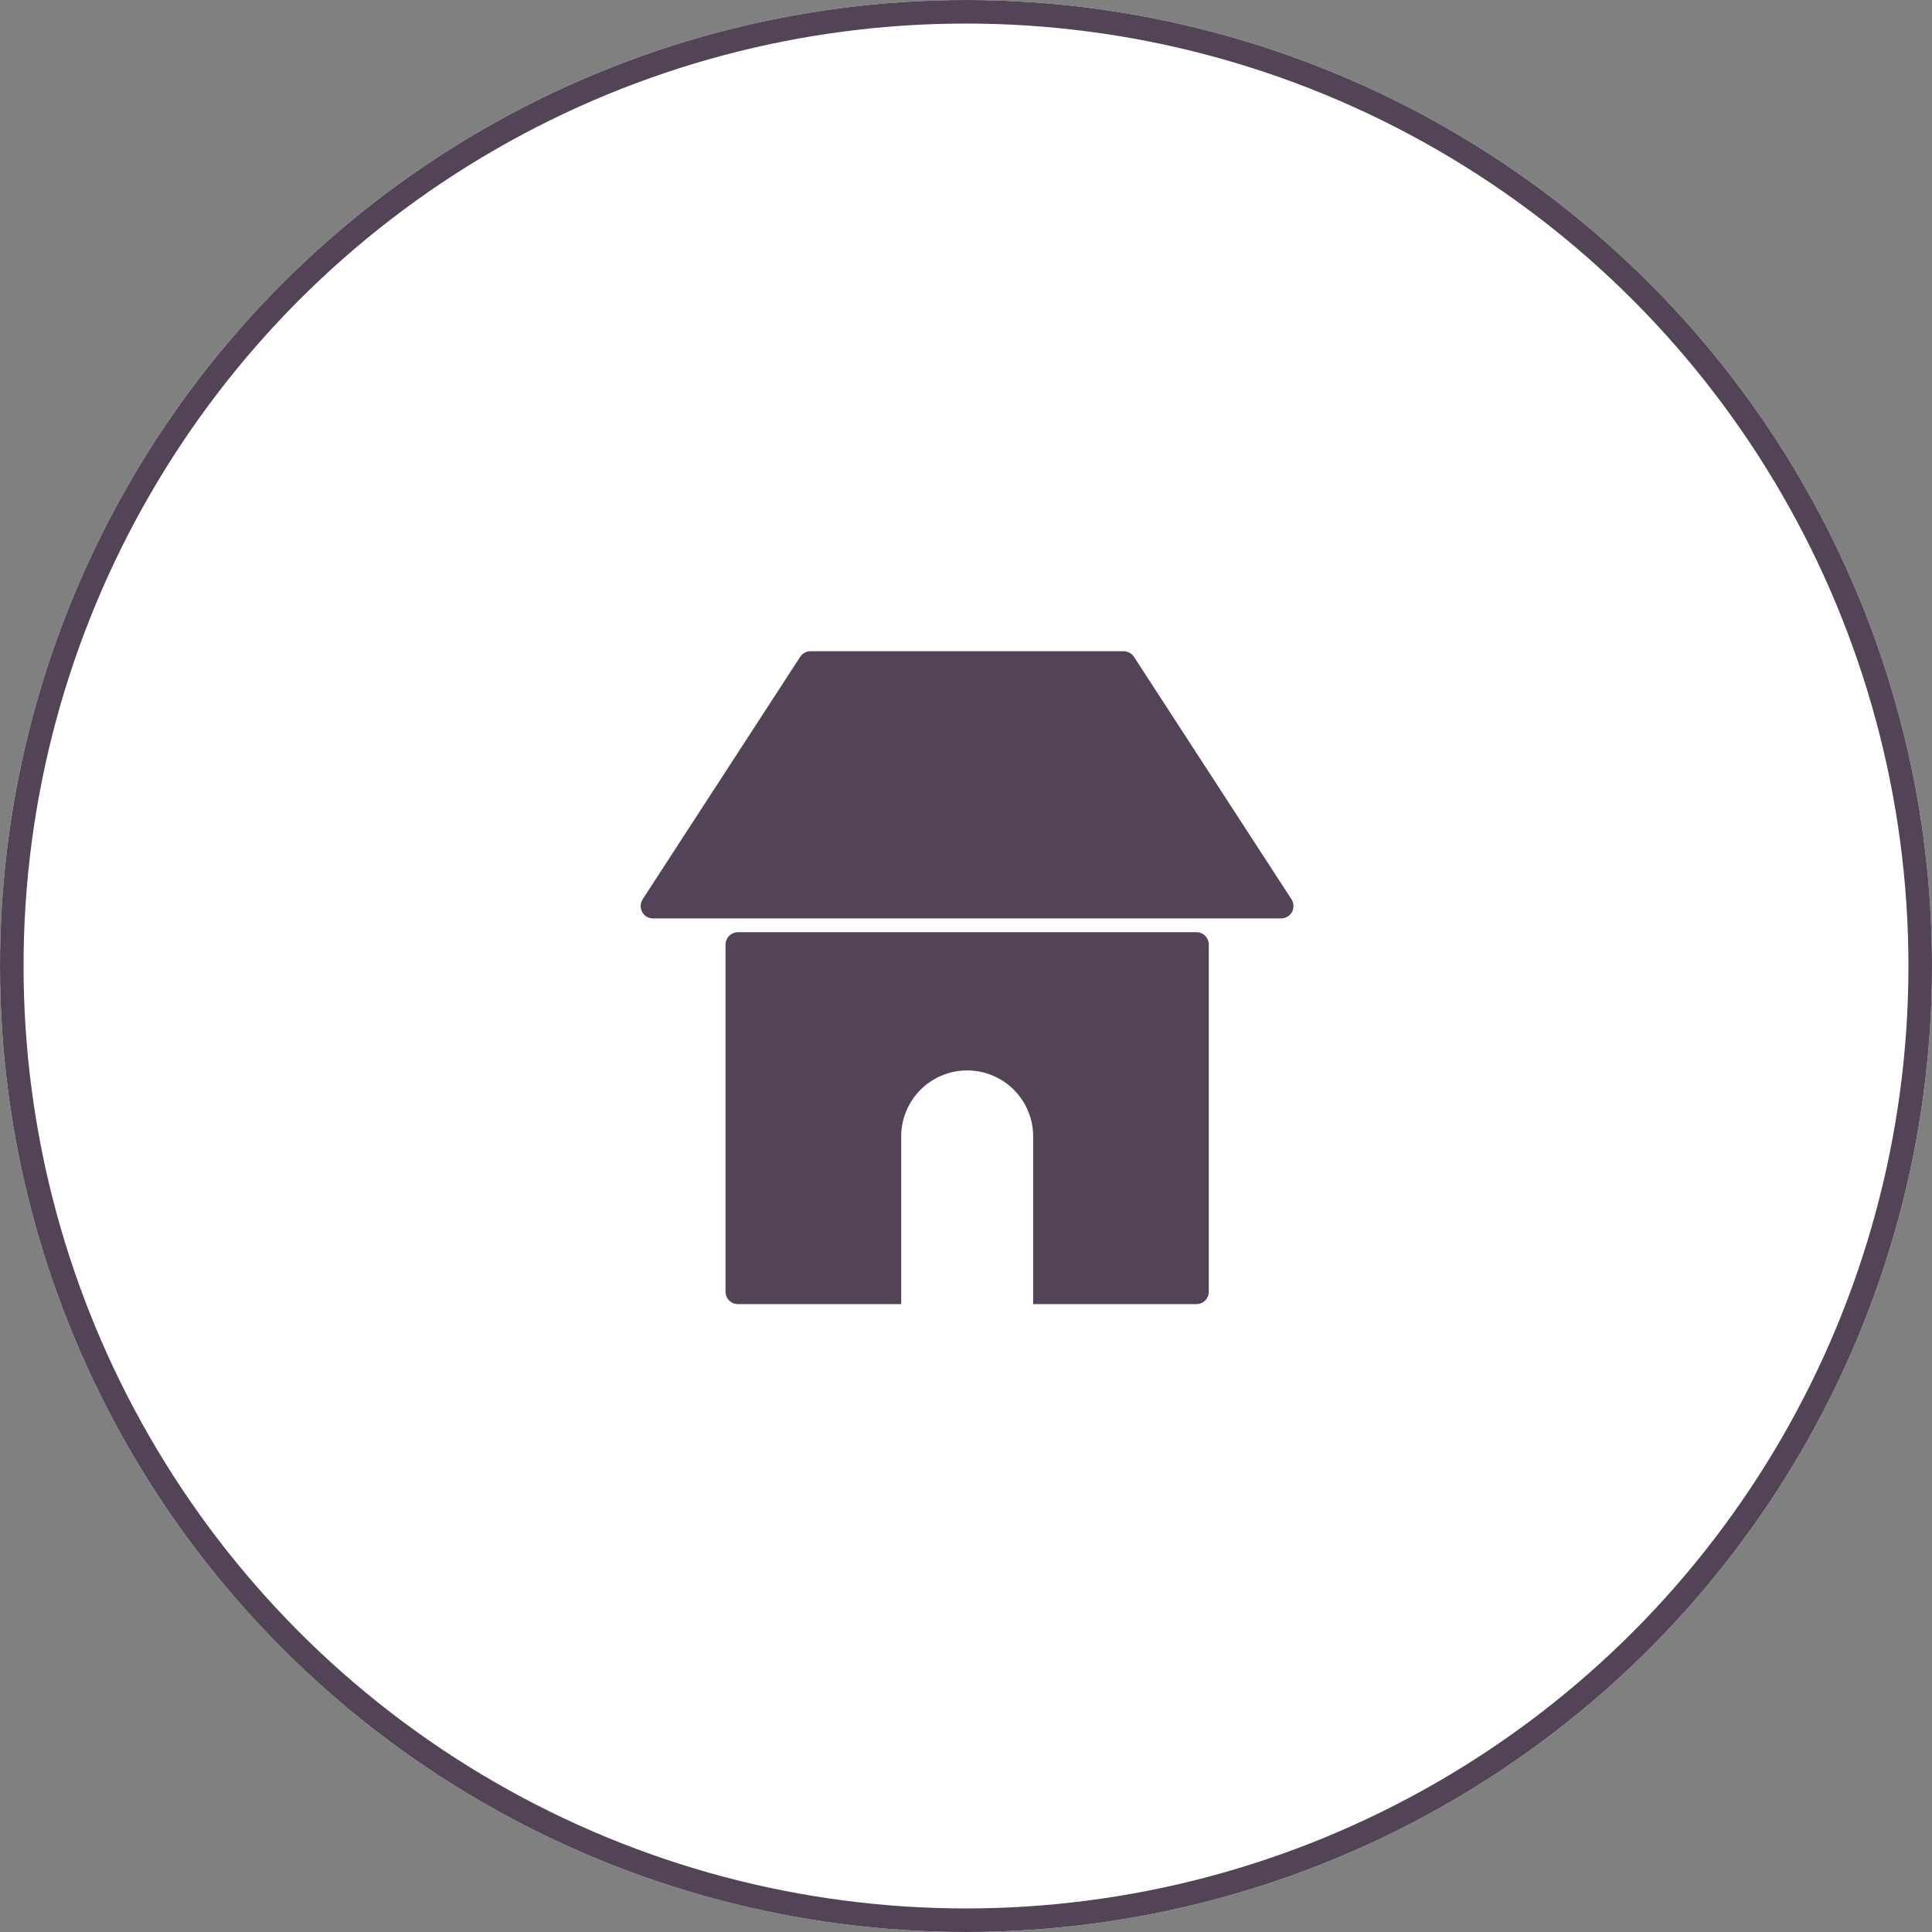 <svg xmlns="http://www.w3.org/2000/svg" width="82" height="82" viewBox="0 0 82 82"><rect x="0" y="0" width="82" height="82" fill="#808080" stroke="none"/><defs><style>.a{fill:#fff;stroke:#524456;}.b{fill:#524456;}.c{stroke:none;}.d{fill:none;}</style></defs><g transform="translate(-582 -427)"><g class="a" transform="translate(582 427)"><circle class="c" cx="41" cy="41" r="41"/><circle class="d" cx="41" cy="41" r="40.5"/></g><g transform="translate(609.193 454.64)"><path class="b" d="M32.633,15.531,25.948,5.241A.533.533,0,0,0,25.5,5H12.224a.533.533,0,0,0-.447.241L5.092,15.531a.531.531,0,0,0,.154.725.507.507,0,0,0,.293.083H32.186a.519.519,0,0,0,.529-.509A.532.532,0,0,0,32.633,15.531Z" transform="translate(-5.01 -5)"/><path class="b" d="M36.452,44.715H17a.526.526,0,0,0-.527.525V59.975A.526.526,0,0,0,17,60.5h6.928V53.382a2.8,2.8,0,0,1,5.6,0V60.5h6.928a.526.526,0,0,0,.527-.525V45.24A.526.526,0,0,0,36.452,44.715Z" transform="translate(-12.871 -32.789)"/></g></g></svg>